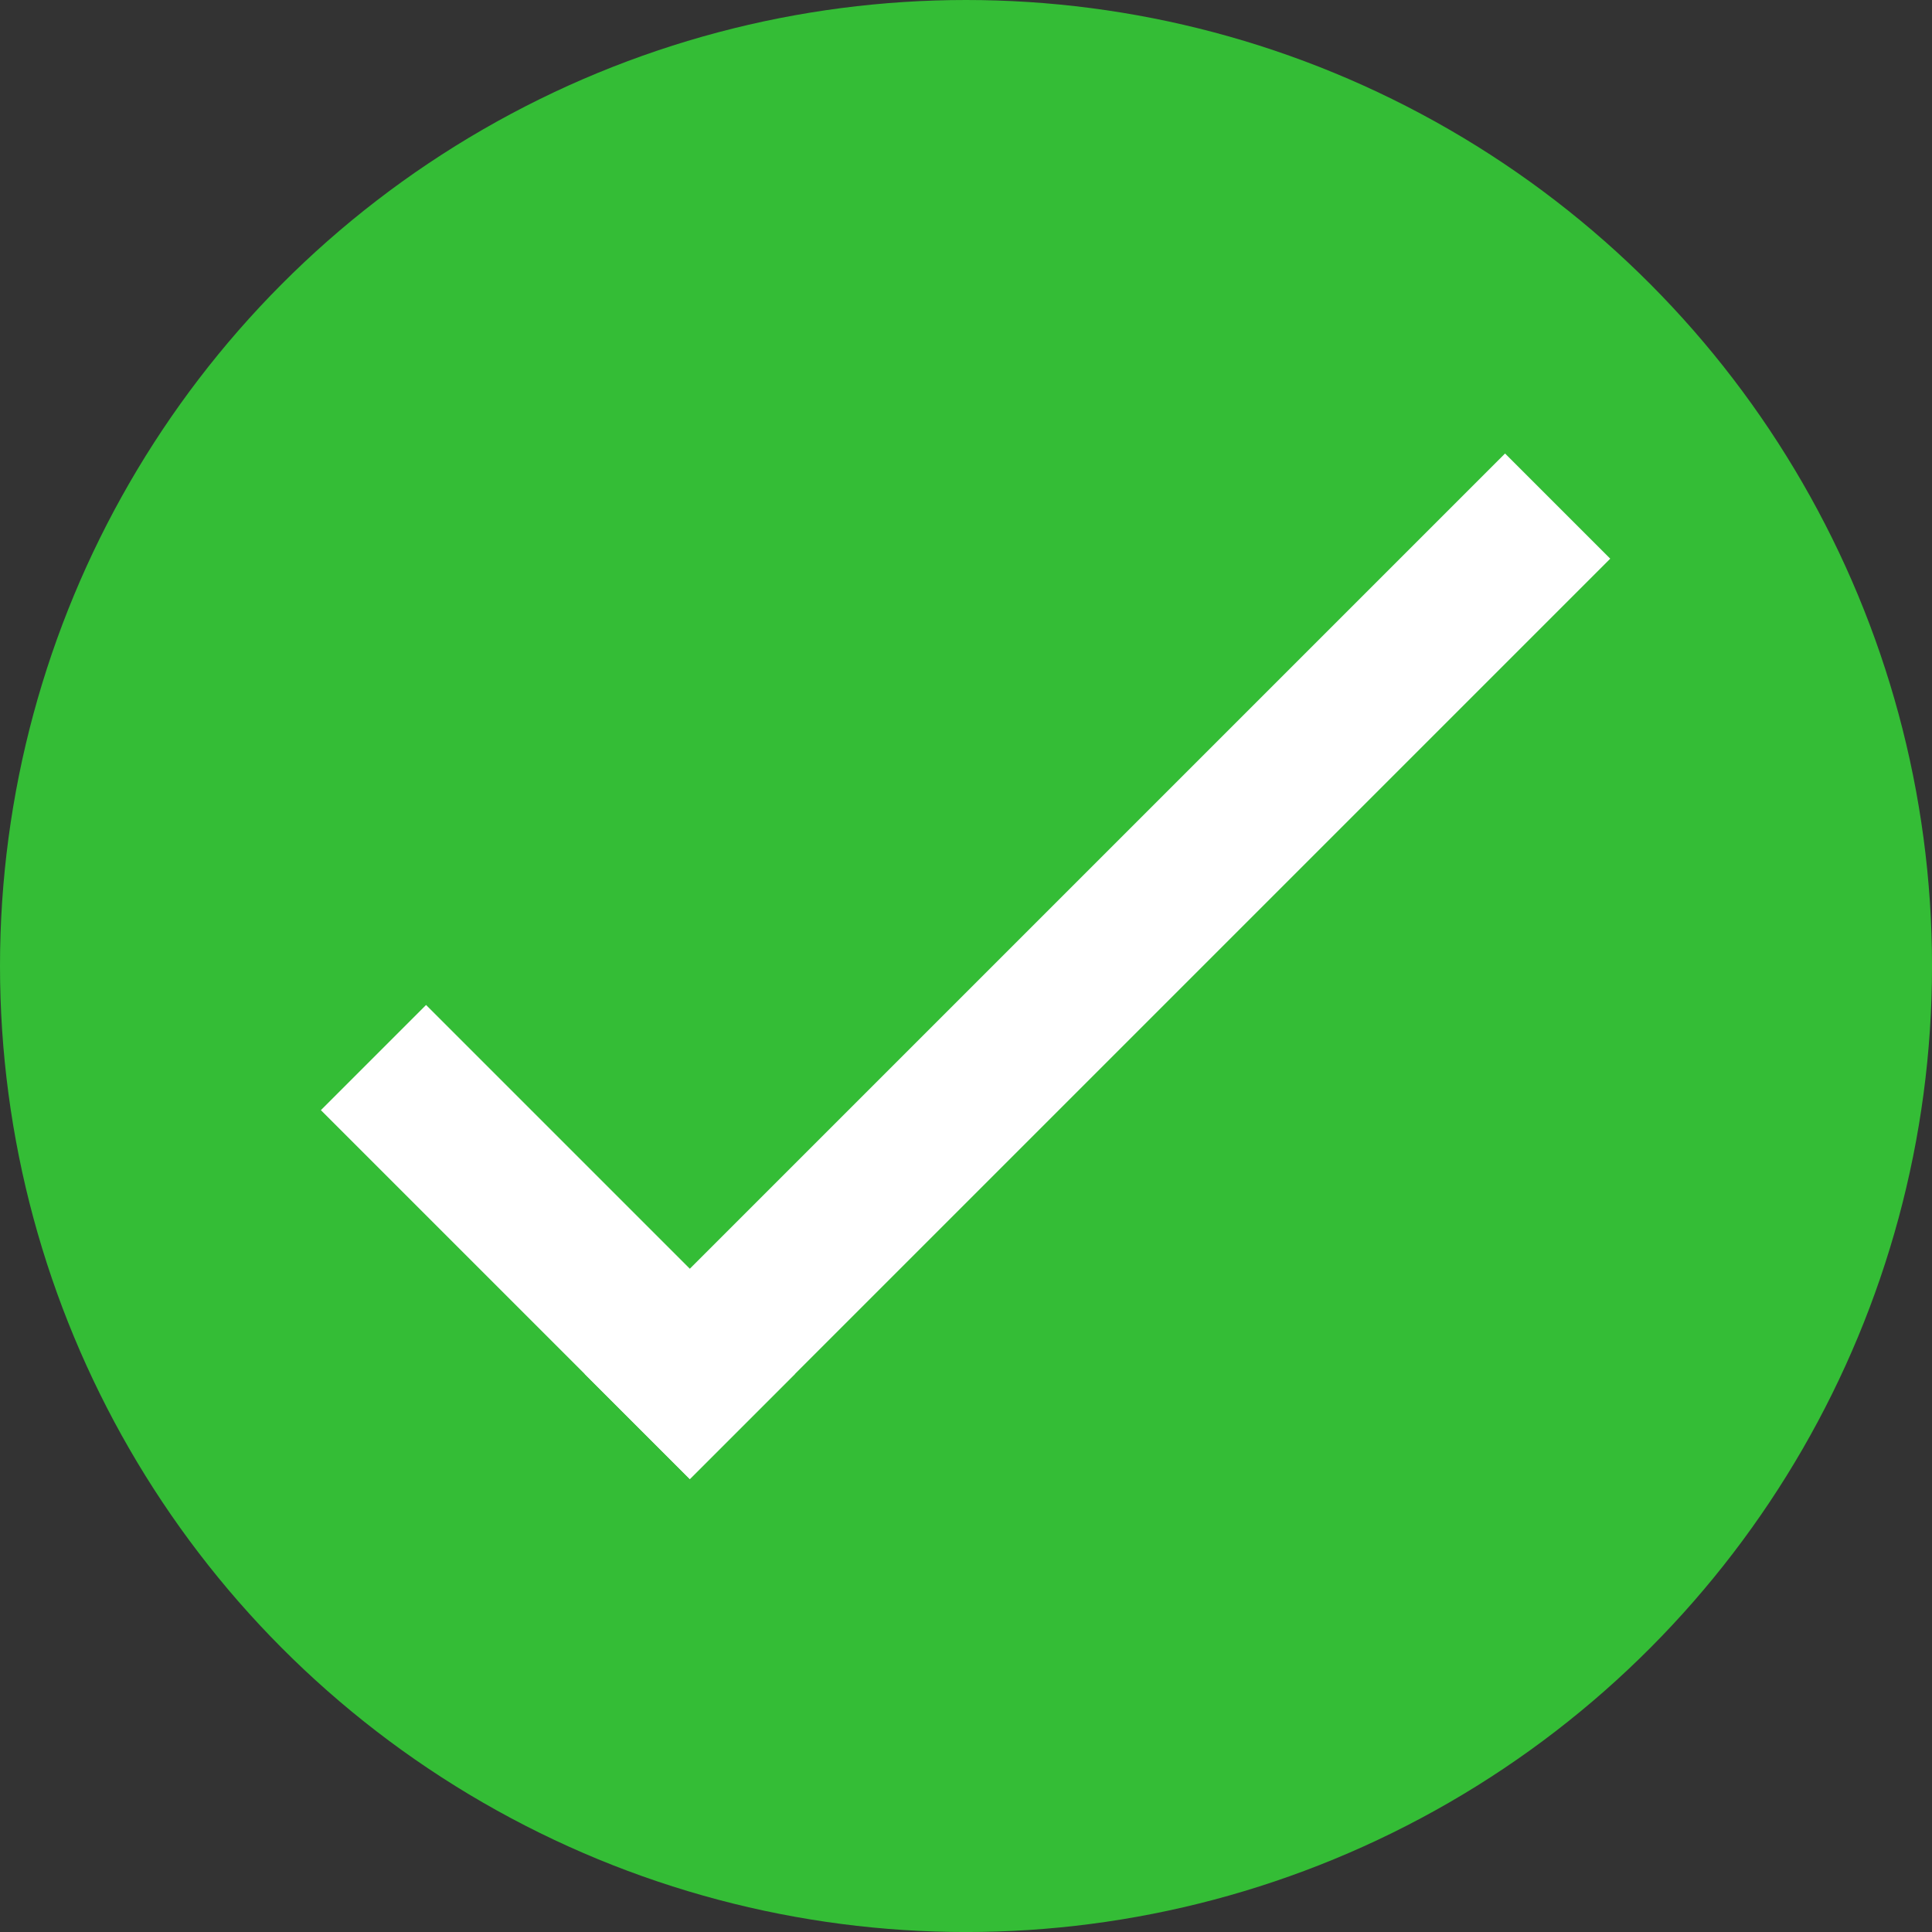 <?xml version="1.0" encoding="UTF-8" standalone="no"?>
<!-- Created with Inkscape (http://www.inkscape.org/) -->

<svg
   width="256"
   height="256"
   viewBox="0 0 67.733 67.733"
   version="1.1"
   id="svg1"
   sodipodi:docname="passed.svg"
   inkscape:version="1.4 (e7c3feb100, 2024-10-09)"
   xmlns:inkscape="http://www.inkscape.org/namespaces/inkscape"
   xmlns:sodipodi="http://sodipodi.sourceforge.net/DTD/sodipodi-0.dtd"
   xmlns="http://www.w3.org/2000/svg"
   xmlns:svg="http://www.w3.org/2000/svg">
  <rect x="0" y="0" width="67.733" height="67.733" fill="#333333" stroke="none"/>
  <sodipodi:namedview
     id="namedview1"
     pagecolor="#ffffff"
     bordercolor="#666666"
     borderopacity="1.0"
     inkscape:showpageshadow="2"
     inkscape:pageopacity="0.0"
     inkscape:pagecheckerboard="0"
     inkscape:deskcolor="#d1d1d1"
     inkscape:document-units="px"
     inkscape:zoom="2.0258491"
     inkscape:cx="102.673"
     inkscape:cy="187.57567"
     inkscape:window-width="1916"
     inkscape:window-height="1013"
     inkscape:window-x="0"
     inkscape:window-y="0"
     inkscape:window-maximized="0"
     inkscape:current-layer="layer1" />
  <defs
     id="defs1" />
  <g
     inkscape:label="Layer 1"
     inkscape:groupmode="layer"
     id="layer1">
    <circle
       style="fill:#34bd36;fill-opacity:1;stroke:none;stroke-width:37.364;stroke-miterlimit:3.1"
       id="path1"
       cx="33.867"
       cy="33.867"
       r="33.867" />
    <g
       id="g2"
       transform="matrix(1.095,0,0,1.095,-3.694,58.195)">
      <rect
         style="fill:#ffffff;fill-opacity:1;stroke:none;stroke-width:17.57;stroke-miterlimit:3.1"
         id="rect2"
         width="41.675"
         height="4.762"
         x="22.097"
         y="9.146"
         transform="rotate(-45)" />
      <rect
         style="fill:#ffffff;fill-opacity:1;stroke:none;stroke-width:11.124;stroke-miterlimit:3.1"
         id="rect2-2"
         width="16.705"
         height="4.762"
         x="-2.797"
         y="-26.859"
         transform="rotate(45)" />
    </g>
  </g>
</svg>
